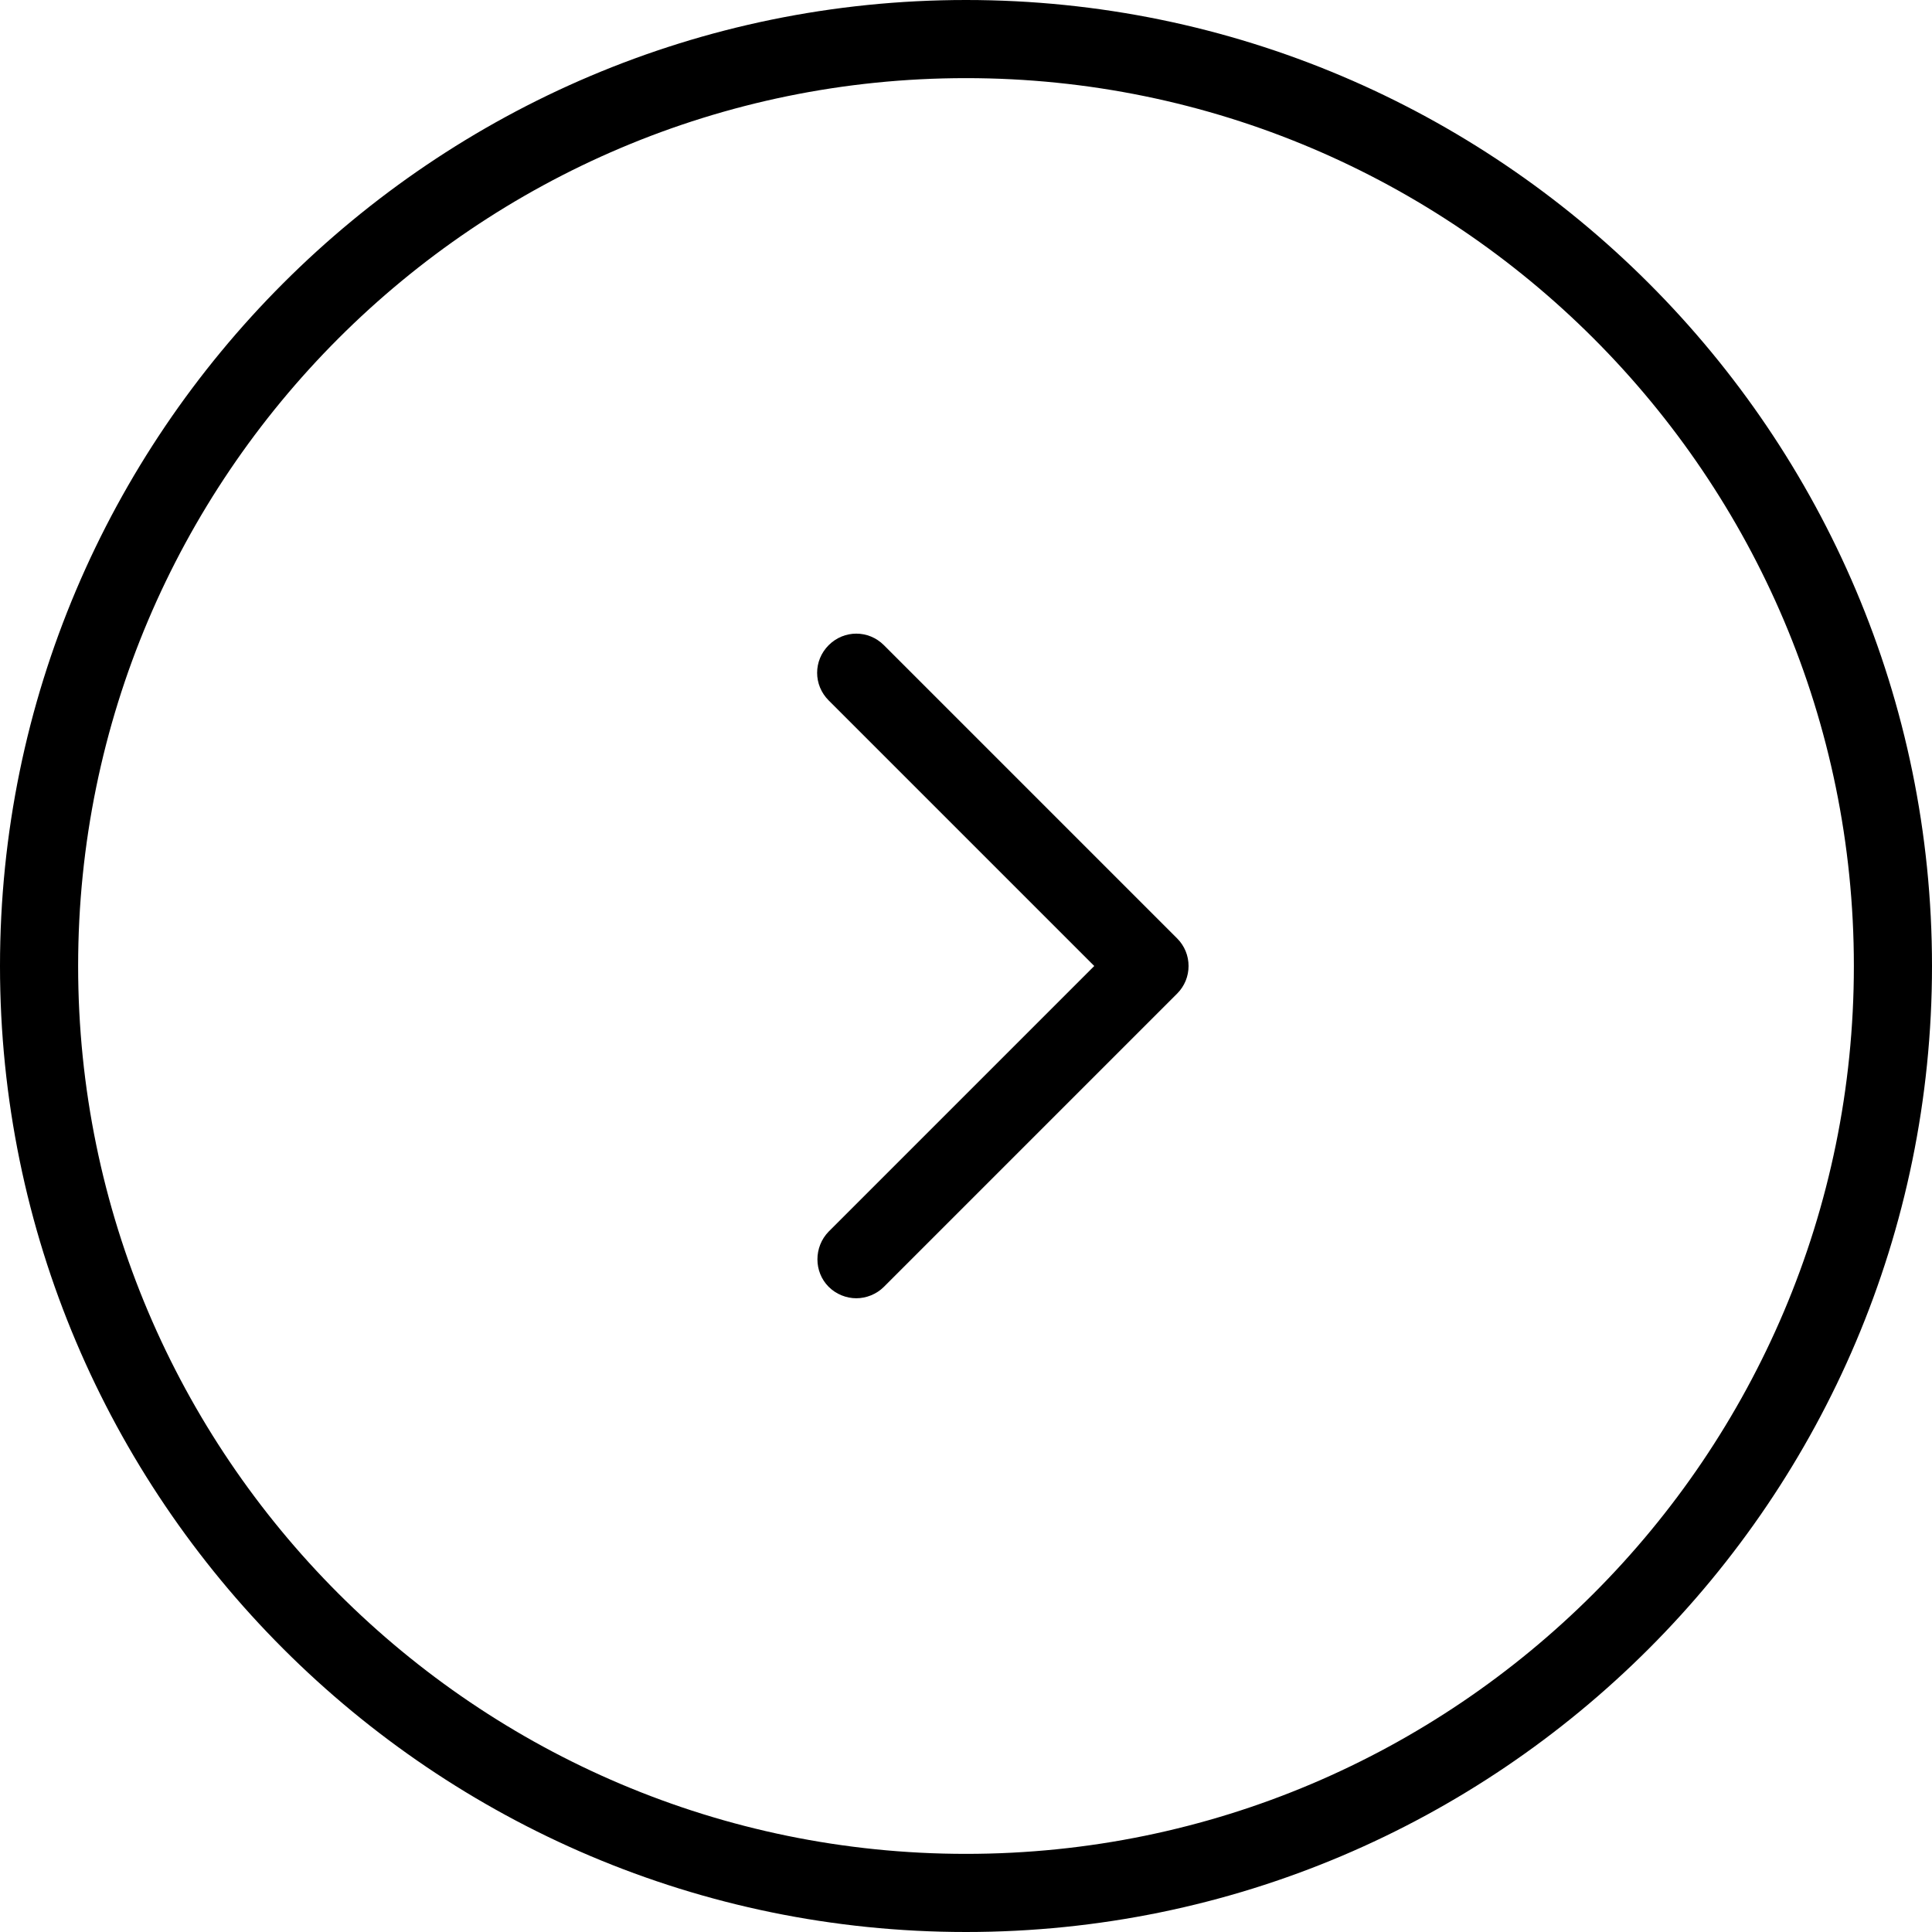 <svg xmlns="http://www.w3.org/2000/svg" viewBox="0 0 489.6 489.6"><path d="M244.8 489.6c135 0 244.8-109.8 244.8-244.8S379.8 0 244.8 0 0 109.8 0 244.8s109.8 244.8 244.8 244.8zm0-469.8c124.1 0 225 100.9 225 225s-100.9 225-225 225-225-100.9-225-225 100.9-225 225-225z"/><path d="M210 326.1c1.9 1.9 4.5 2.9 7 2.9s5.1-1 7-2.9l74.3-74.3c1.9-1.9 2.9-4.4 2.9-7s-1-5.1-2.9-7L224 163.5c-3.9-3.9-10.1-3.9-14 0s-3.9 10.1 0 14l67.3 67.3-67.3 67.3c-3.8 3.9-3.8 10.2 0 14z"/></svg>